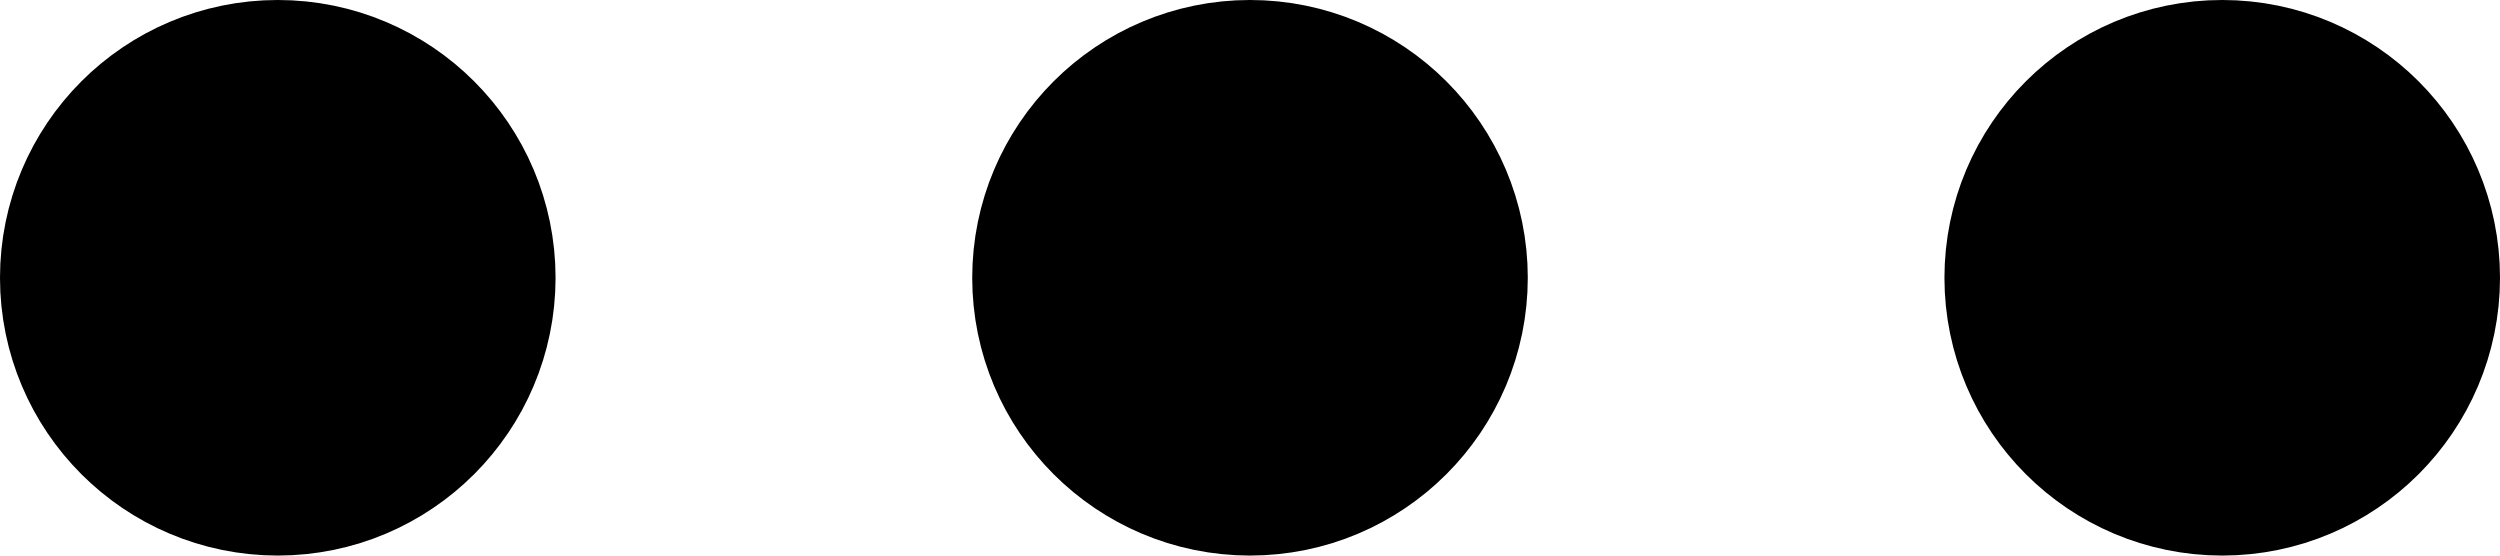 <svg width="18" height="4" fill="none" xmlns="http://www.w3.org/2000/svg"><path d="M9 3c.552 0 1-.448 1-1s-.448-1-1-1-1 .448-1 1 .448 1 1 1zM16 3c.552 0 1-.448 1-1s-.448-1-1-1-1 .448-1 1 .448 1 1 1zM2 3c.552 0 1-.448 1-1s-.448-1-1-1-1 .448-1 1 .448 1 1 1z" stroke="currentColor" stroke-width="2" stroke-linecap="round" stroke-linejoin="round"/></svg>